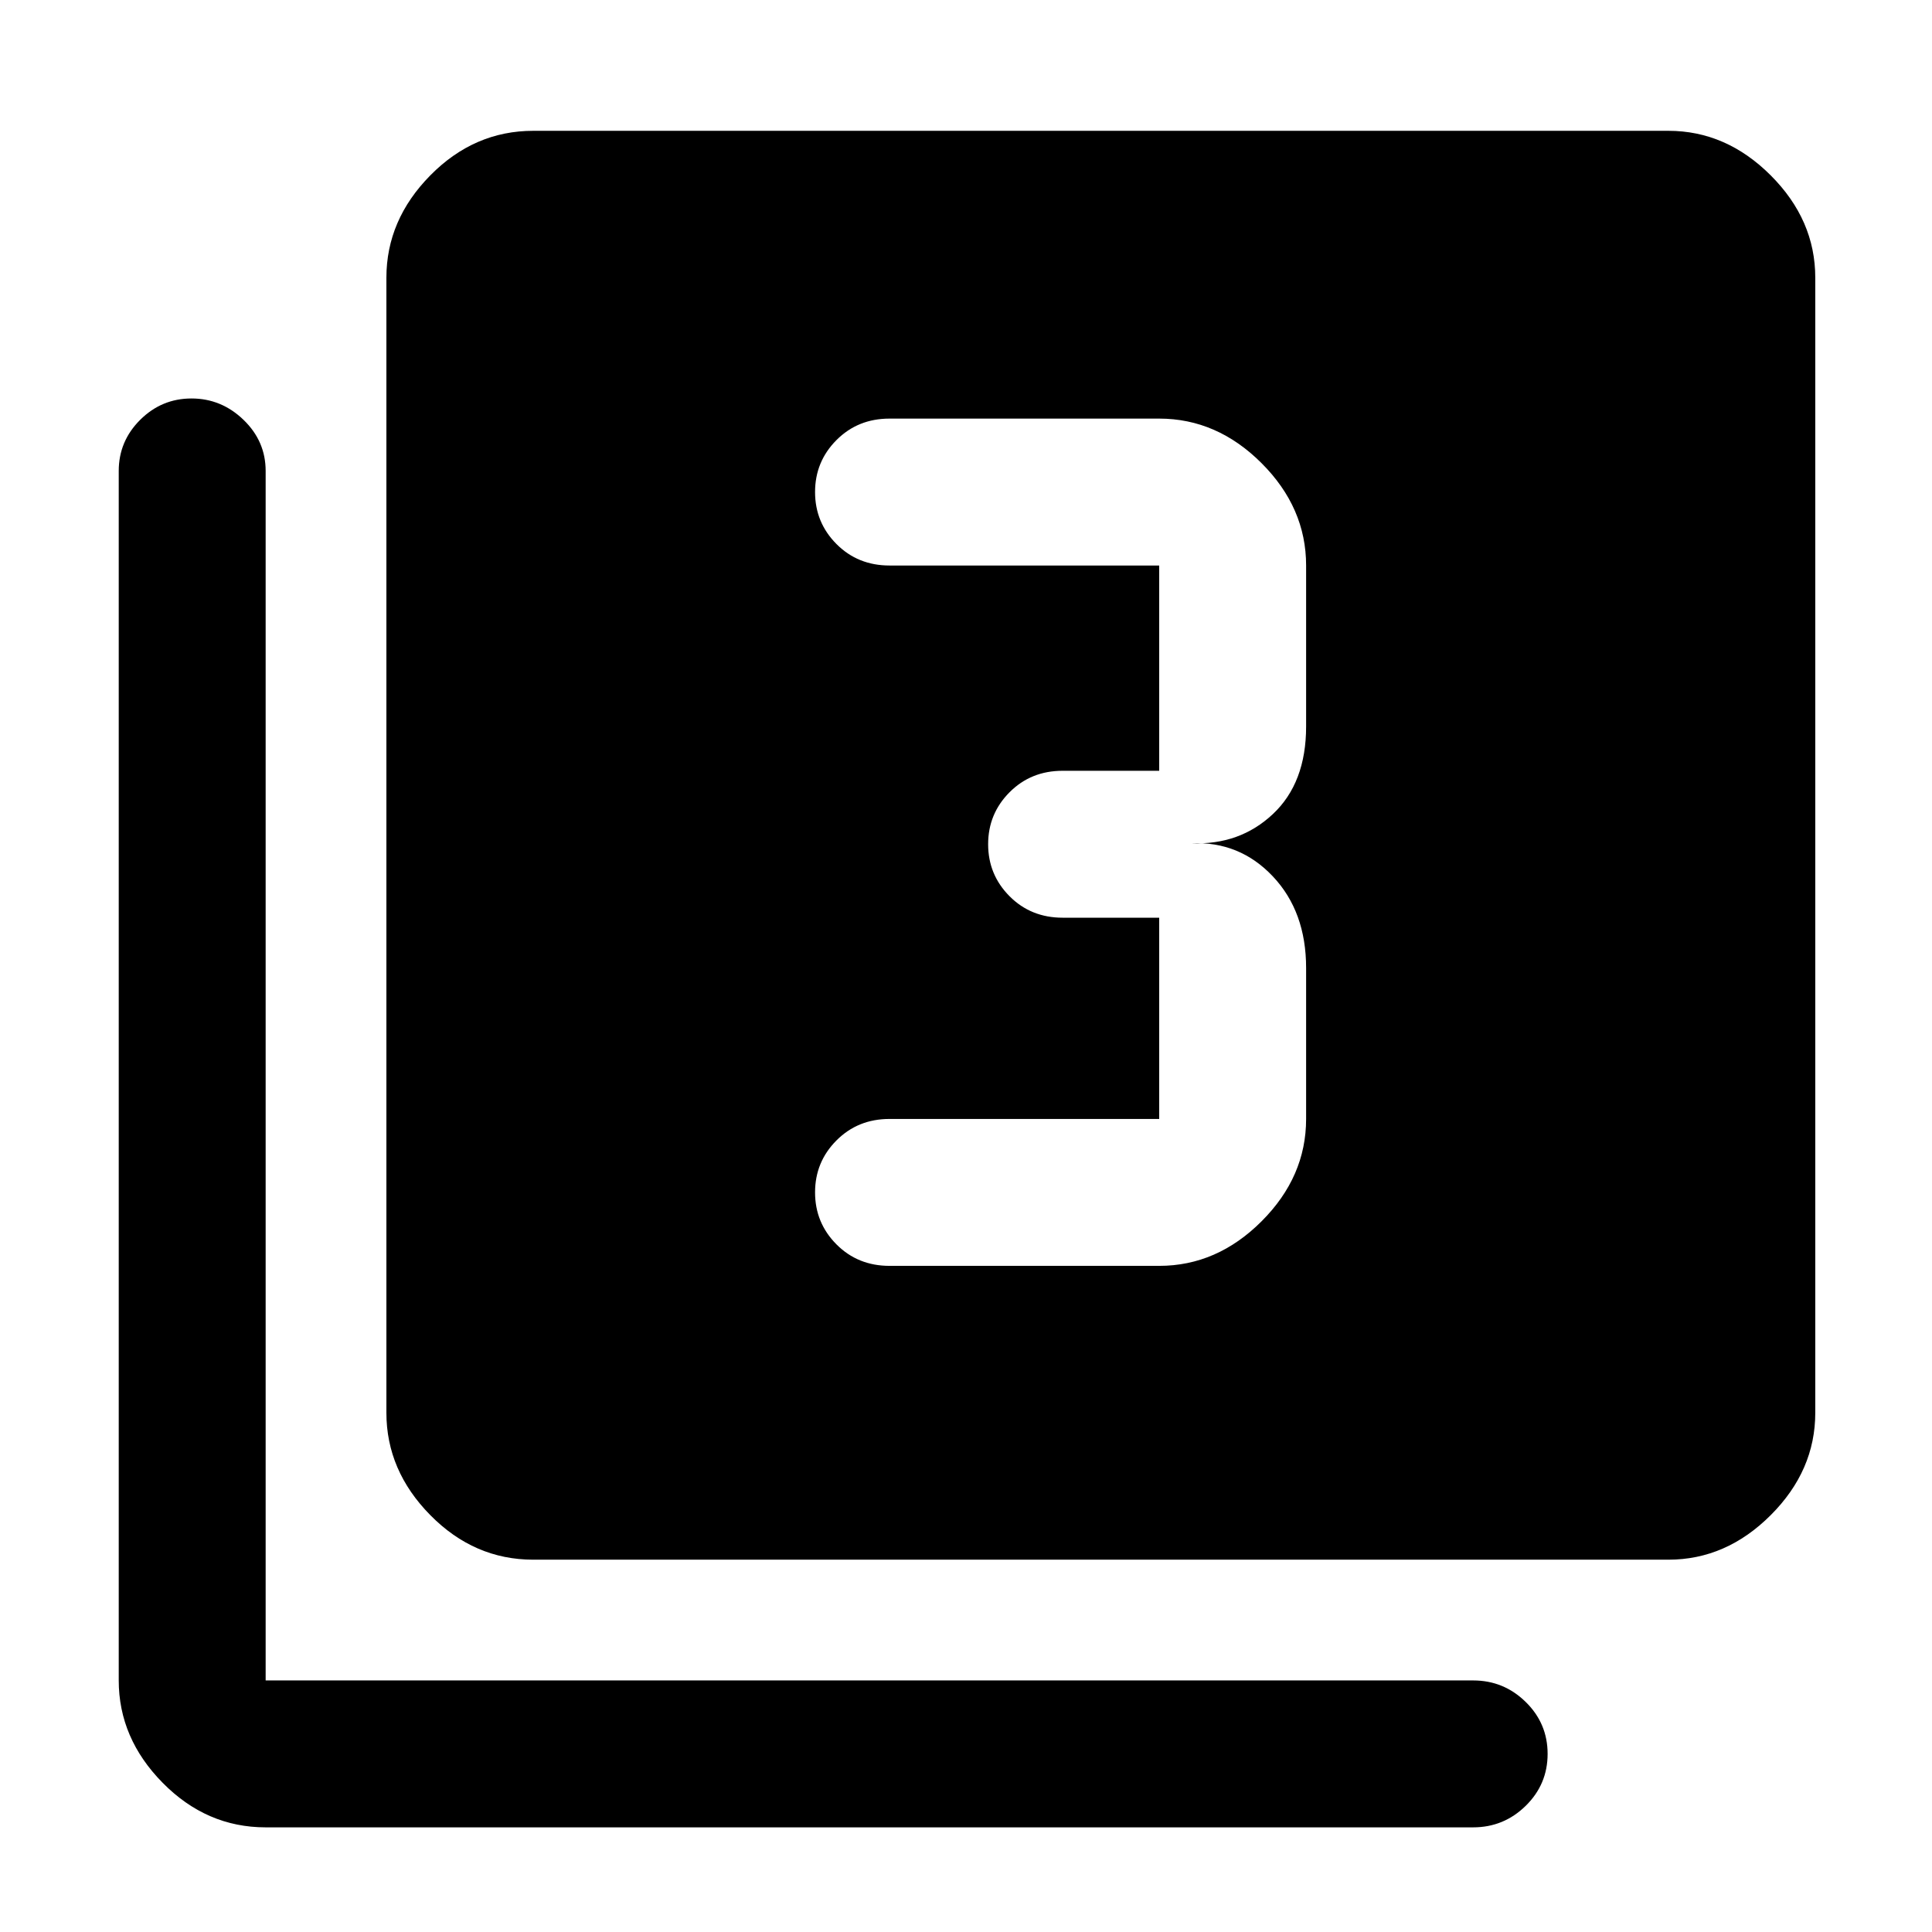 <svg xmlns="http://www.w3.org/2000/svg" height="48" viewBox="0 -960 960 960" width="48"><path d="M576-331q28.72 0 50.86-22.14Q649-375.27 649-404v-75q0-28-16.5-45.5T592-541q24 1 40.5-14.5T649-599v-80q0-28.72-22.14-50.86T576-752H442q-15.75 0-26.37 10.68Q405-730.65 405-715.51q0 15.14 10.63 25.83Q426.25-679 442-679h134v102h-48q-15.75 0-26.37 10.68Q491-555.65 491-540.51q0 15.14 10.63 25.83Q512.25-504 528-504h48v100H442q-15.75 0-26.37 10.68Q405-382.65 405-367.51q0 15.14 10.63 25.83Q426.25-331 442-331h134ZM265-185q-29.36 0-51.18-22.14Q192-229.27 192-258v-564q0-28.72 21.82-50.86T265-895h564q28.72 0 50.86 22.14T902-822v564q0 28.73-22.14 50.86Q857.72-185 829-185H265ZM132-52q-29.36 0-51.18-22.14T59-125v-601q0-14.78 10.66-25.39Q80.32-762 95.16-762T121-751.39q11 10.61 11 25.39v601h600q15.2 0 26.1 10.68Q769-103.65 769-88.51q0 15.14-10.9 25.83Q747.2-52 732-52H132Z"/></svg>